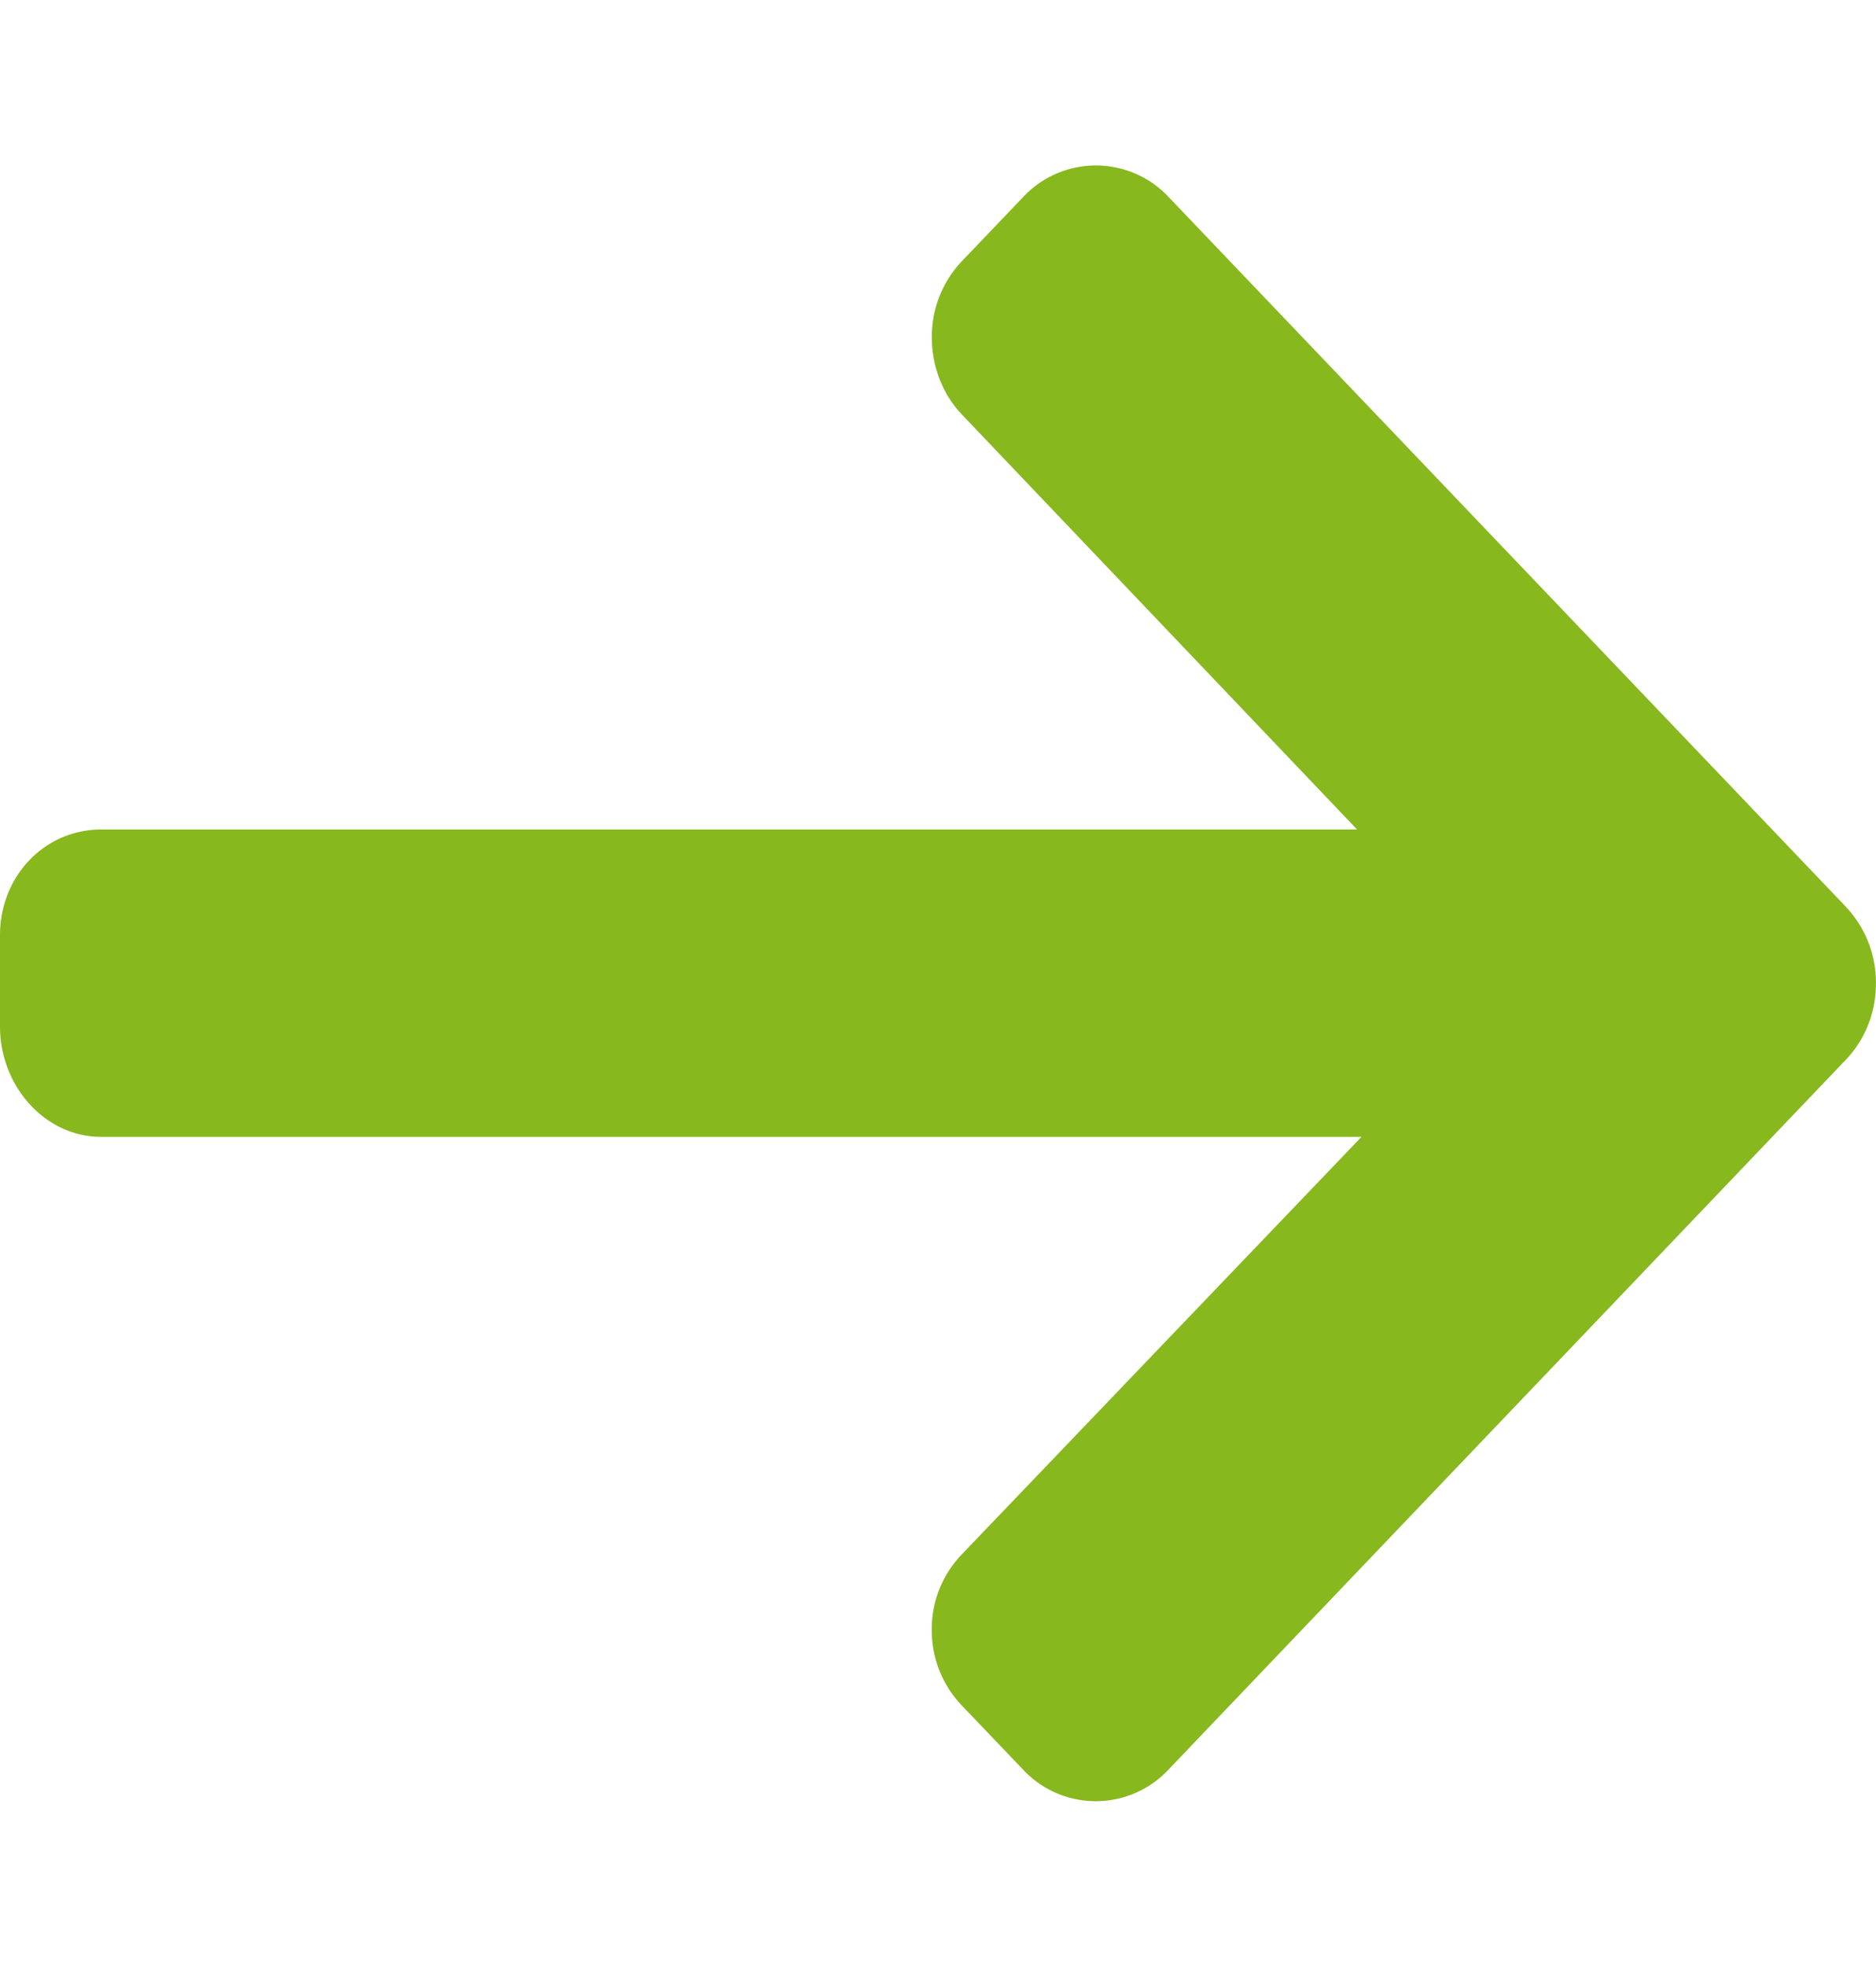 <svg width="21" height="22" viewBox="0 0 21 22" fill="none" xmlns="http://www.w3.org/2000/svg"><g clip-path="url(#a)"><path d="M20.664 10.148 13.08 2.203a1.115 1.115 0 0 0-1.625 0l-.689.721a1.225 1.225 0 0 0-.335.852c0 .322.12.635.335.861l4.425 4.645H1.134C.501 9.282 0 9.802 0 10.466v1.02c0 .664.5 1.236 1.135 1.236H15.24l-4.474 4.672a1.207 1.207 0 0 0-.336.843c0 .322.12.62.336.847l.688.72a1.114 1.114 0 0 0 1.626-.002l7.584-7.945c.216-.227.336-.531.335-.854a1.23 1.23 0 0 0-.336-.855Z" fill="#87B81D"/></g><defs><clipPath id="a"><path fill="#87B81D" d="M0 0h21v22H0z"/></clipPath></defs></svg>